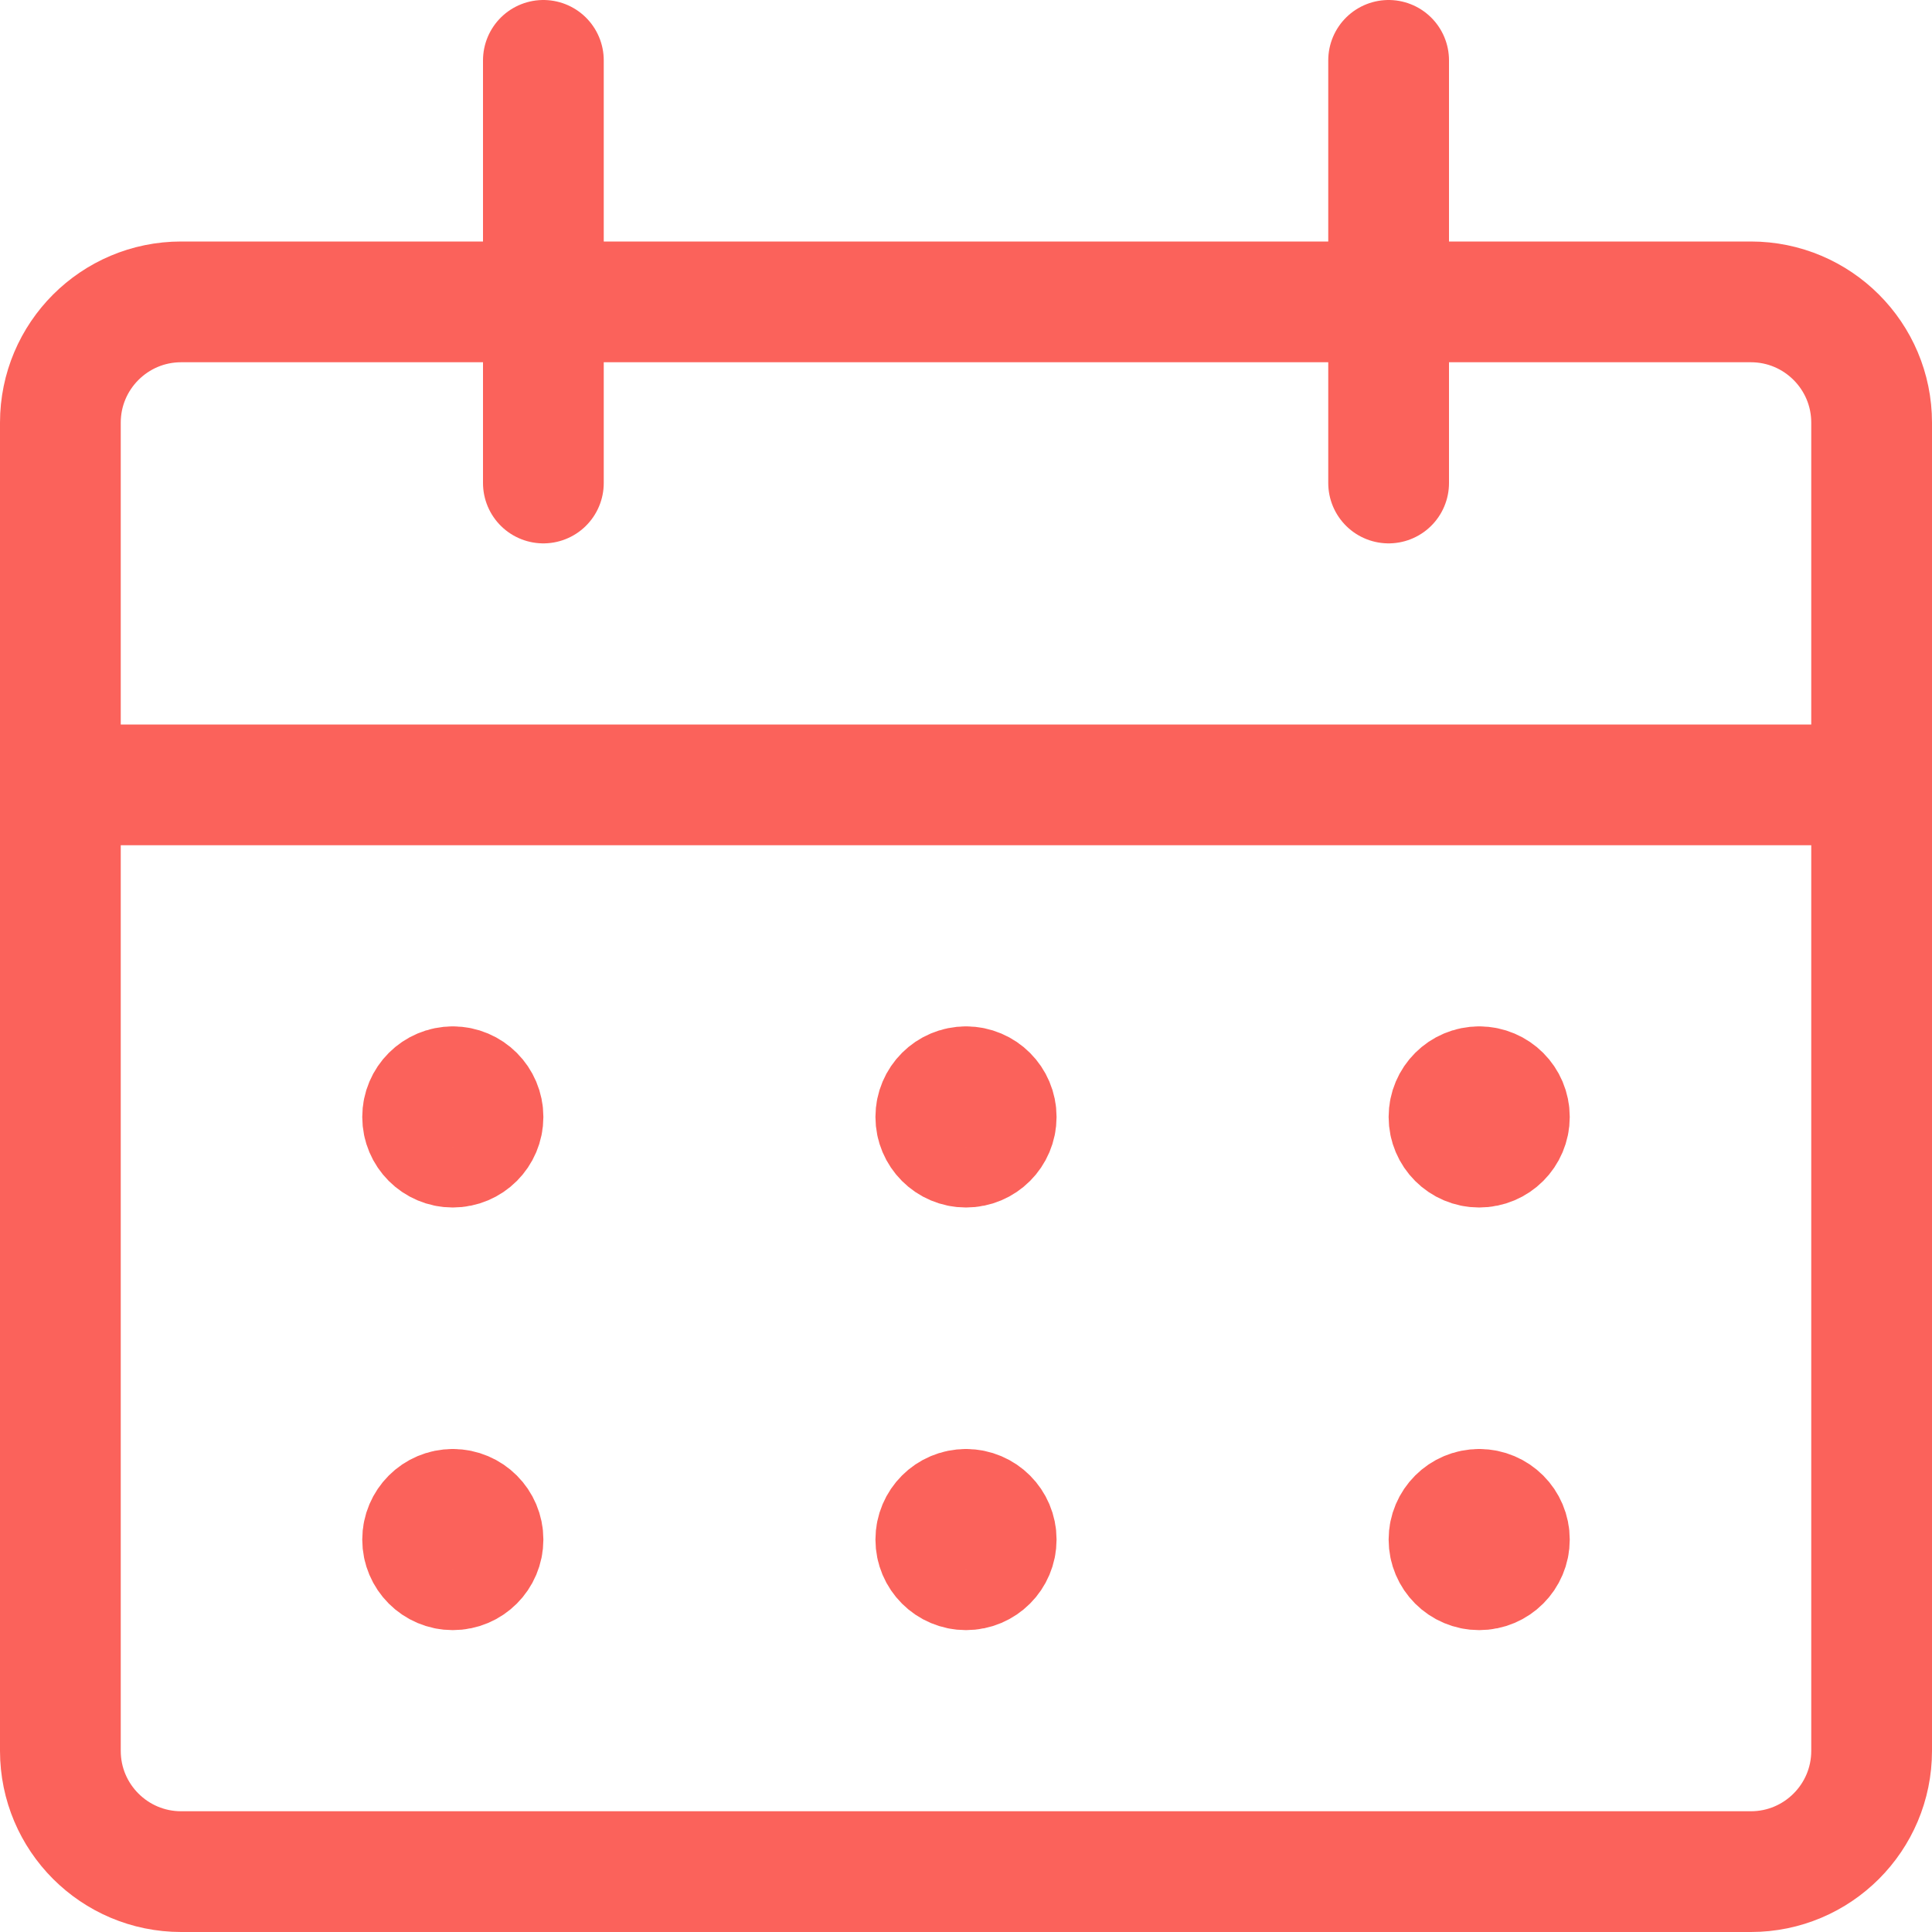 <svg width="24" height="24" viewBox="0 0 24 24" fill="none" xmlns="http://www.w3.org/2000/svg">
<path fill-rule="evenodd" clip-rule="evenodd" d="M0.75 5.25C0.75 4.422 1.422 3.75 2.25 3.75H21.75C22.578 3.75 23.25 4.422 23.25 5.25V21.75C23.25 22.578 22.578 23.25 21.75 23.25H2.25C1.422 23.25 0.75 22.578 0.75 21.75V5.25Z" stroke="#FB625B" stroke-width="1.5" stroke-linecap="round" stroke-linejoin="round"/>
<path d="M0.75 9.75H23.25" stroke="#FB625B" stroke-width="1.5" stroke-linecap="round" stroke-linejoin="round"/>
<path d="M6.75 6V0.75" stroke="#FB625B" stroke-width="1.5" stroke-linecap="round" stroke-linejoin="round"/>
<path d="M17.25 6V0.75" stroke="#FB625B" stroke-width="1.5" stroke-linecap="round" stroke-linejoin="round"/>
<path d="M5.625 13.5C5.418 13.5 5.25 13.668 5.25 13.875C5.25 14.082 5.418 14.25 5.625 14.25C5.832 14.25 6 14.082 6 13.875C6 13.668 5.832 13.5 5.625 13.5" stroke="#FB625B" stroke-width="1.5" stroke-linecap="round" stroke-linejoin="round"/>
<path d="M5.625 18.75C5.418 18.75 5.25 18.918 5.25 19.125C5.25 19.332 5.418 19.5 5.625 19.5C5.832 19.5 6 19.332 6 19.125C6 18.918 5.832 18.75 5.625 18.75" stroke="#FB625B" stroke-width="1.5" stroke-linecap="round" stroke-linejoin="round"/>
<path d="M12 13.5C11.793 13.5 11.625 13.668 11.625 13.875C11.625 14.082 11.793 14.25 12 14.25C12.207 14.25 12.375 14.082 12.375 13.875C12.375 13.668 12.207 13.5 12 13.5" stroke="#FB625B" stroke-width="1.5" stroke-linecap="round" stroke-linejoin="round"/>
<path d="M12 18.75C11.793 18.75 11.625 18.918 11.625 19.125C11.625 19.332 11.793 19.5 12 19.5C12.207 19.5 12.375 19.332 12.375 19.125C12.375 18.918 12.207 18.75 12 18.75" stroke="#FB625B" stroke-width="1.5" stroke-linecap="round" stroke-linejoin="round"/>
<path d="M18.375 13.5C18.168 13.5 18 13.668 18 13.875C18 14.082 18.168 14.25 18.375 14.25C18.582 14.25 18.75 14.082 18.75 13.875C18.75 13.668 18.582 13.5 18.375 13.5" stroke="#FB625B" stroke-width="1.5" stroke-linecap="round" stroke-linejoin="round"/>
<path d="M18.375 18.75C18.168 18.75 18 18.918 18 19.125C18 19.332 18.168 19.5 18.375 19.5C18.582 19.5 18.75 19.332 18.75 19.125C18.75 18.918 18.582 18.75 18.375 18.75" stroke="#FB625B" stroke-width="1.5" stroke-linecap="round" stroke-linejoin="round"/>
</svg>
